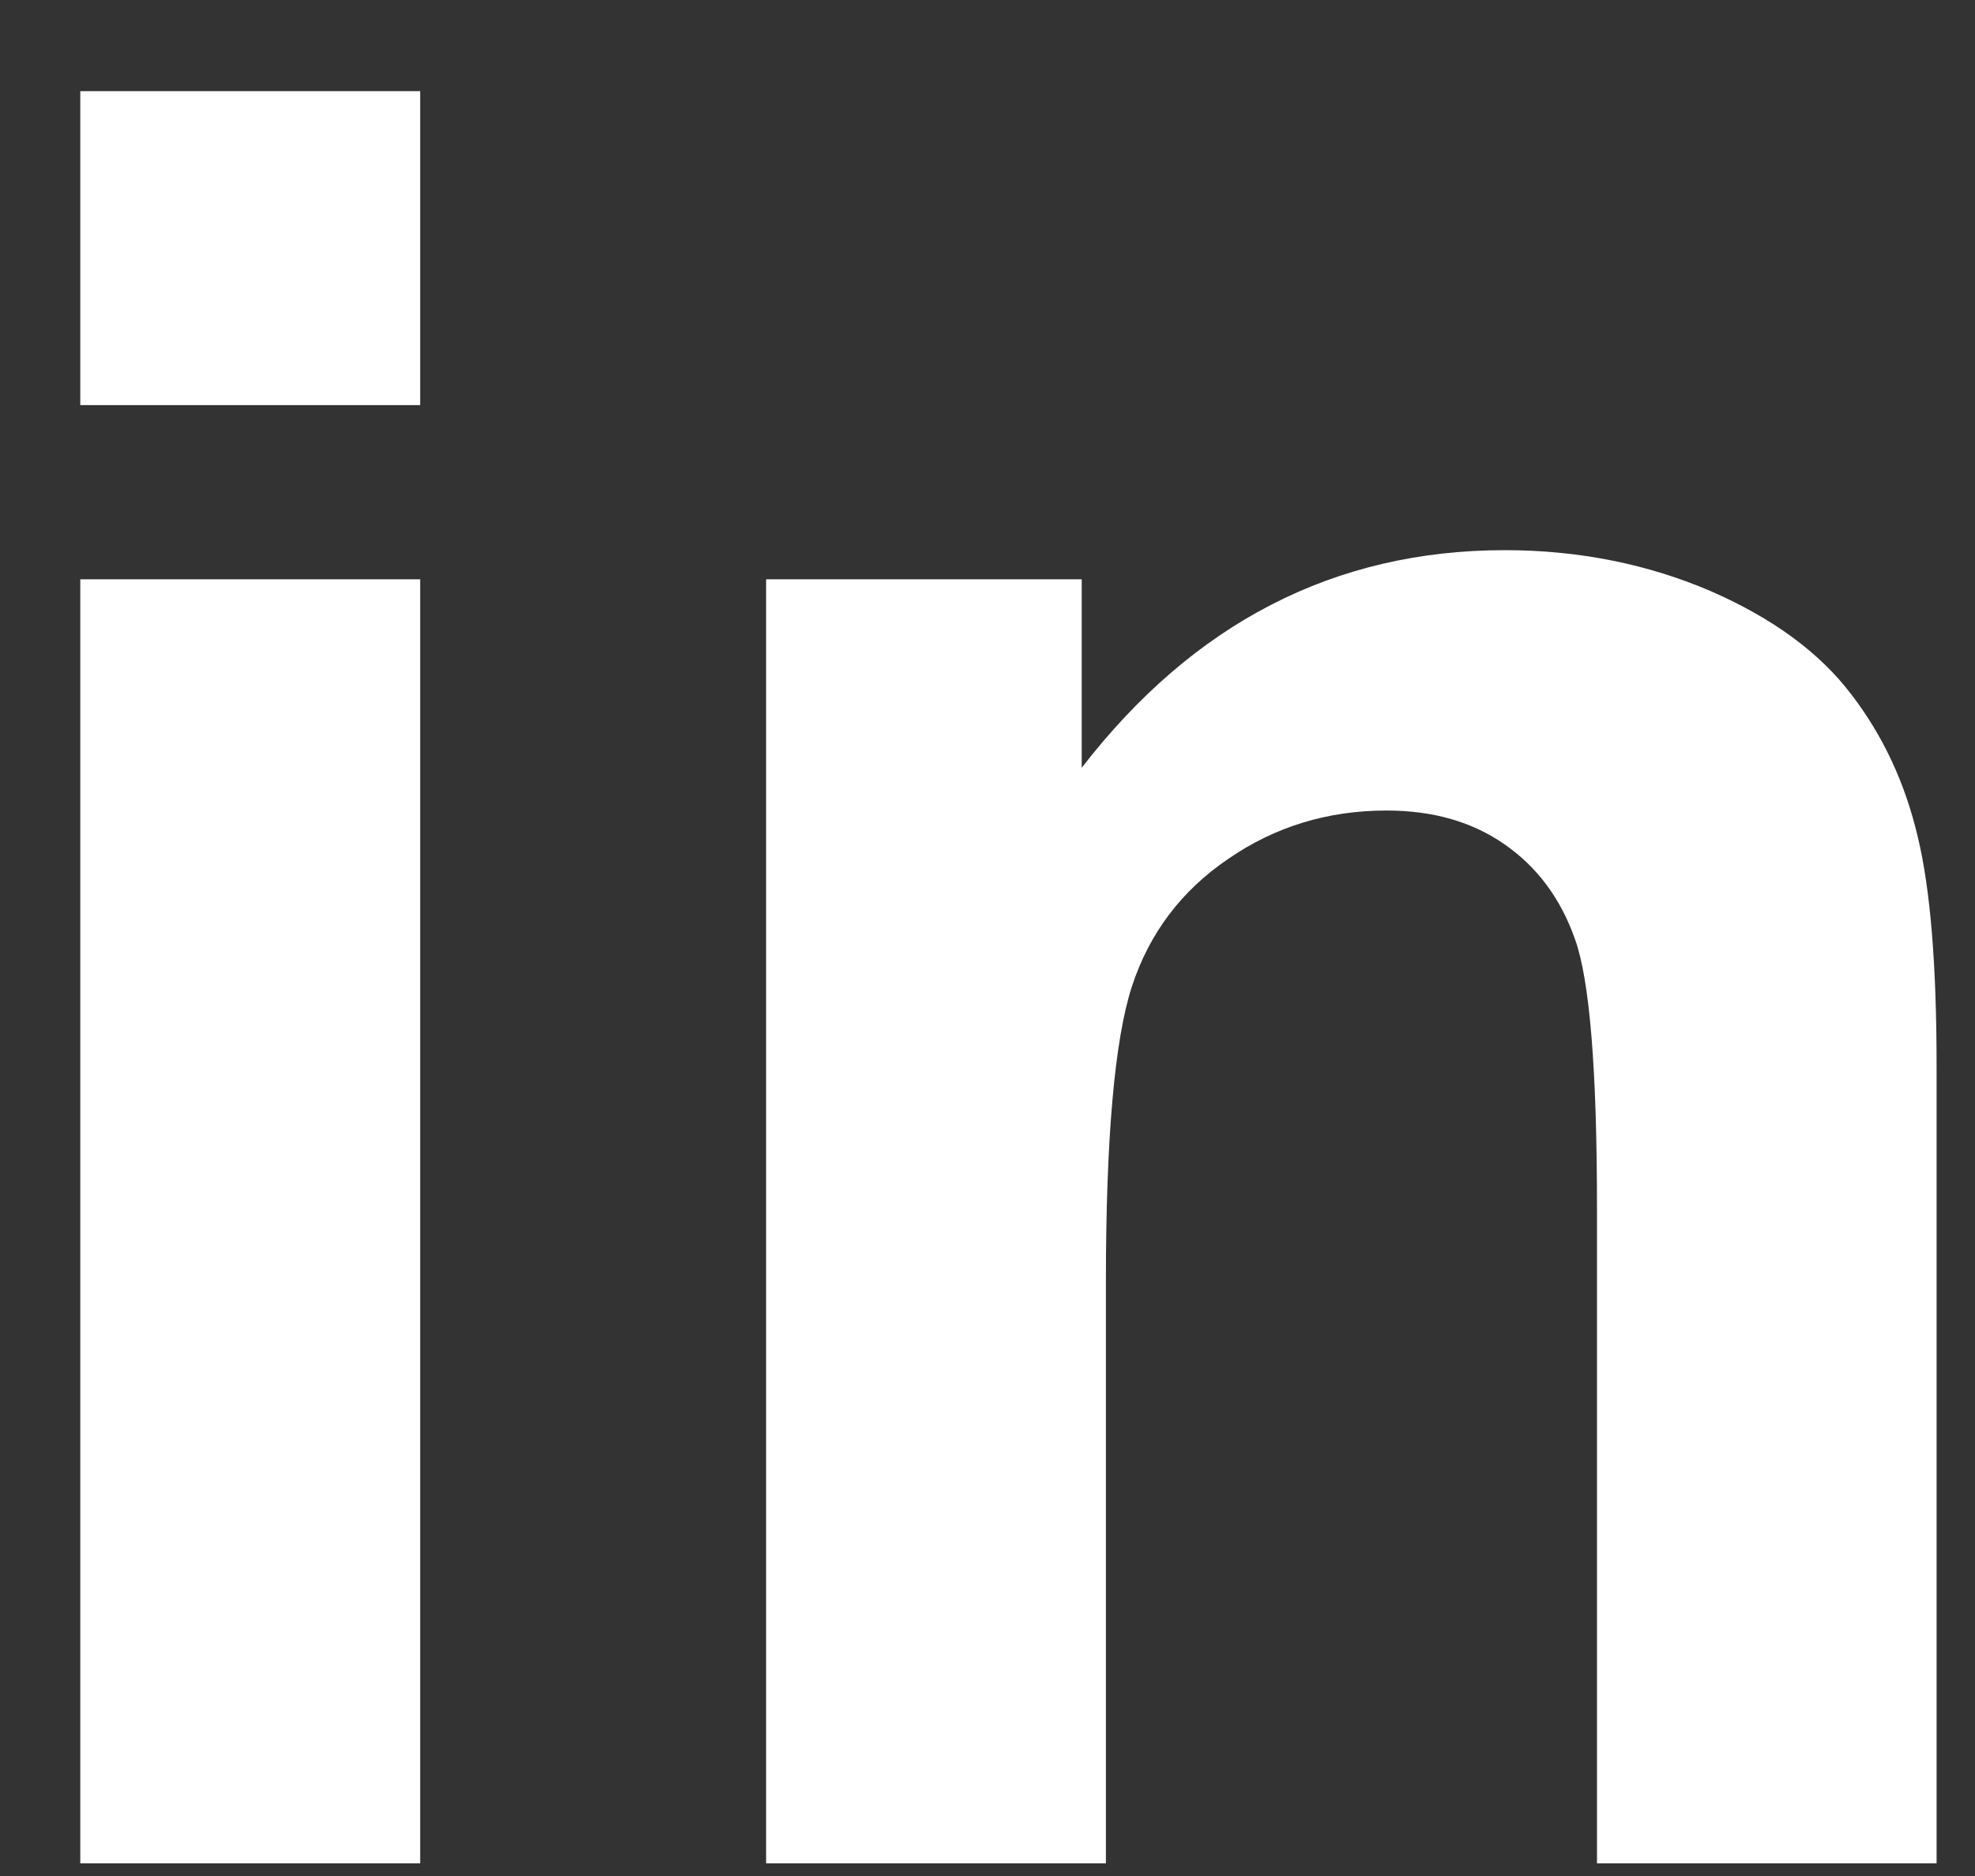 <svg width="20" height="19" viewBox="0 0 20 19" fill="none" xmlns="http://www.w3.org/2000/svg">
<rect x="0" y="0" width="20" height="19" fill="#333333" stroke="none"/>
<g clip-path="url(#clip0_89_255)">
<path d="M0.813 4.103V0.923H4.255V4.103H0.813ZM0.813 18.872V5.867H4.255V18.872H0.813Z" fill="white"/>
<path d="M19.612 18.872H16.172V12.235C16.172 10.832 16.098 9.927 15.95 9.514C15.805 9.1 15.565 8.779 15.234 8.55C14.903 8.32 14.506 8.209 14.041 8.209C13.444 8.209 12.909 8.373 12.436 8.7C11.962 9.022 11.637 9.455 11.462 9.992C11.287 10.53 11.199 11.533 11.199 12.983V18.872H7.758V5.867H10.954V7.776C12.089 6.307 13.517 5.572 15.239 5.572C15.999 5.572 16.693 5.717 17.322 5.986C17.951 6.261 18.426 6.608 18.749 7.035C19.072 7.455 19.295 7.94 19.421 8.478C19.549 9.009 19.611 9.783 19.611 10.793V18.872L19.612 18.872Z" fill="white"/>
</g>
<defs>
<clipPath id="clip0_89_255">
<rect width="18.798" height="17.949" fill="white" transform="translate(0.813 0.923)"/>
</clipPath>
</defs>
</svg>
